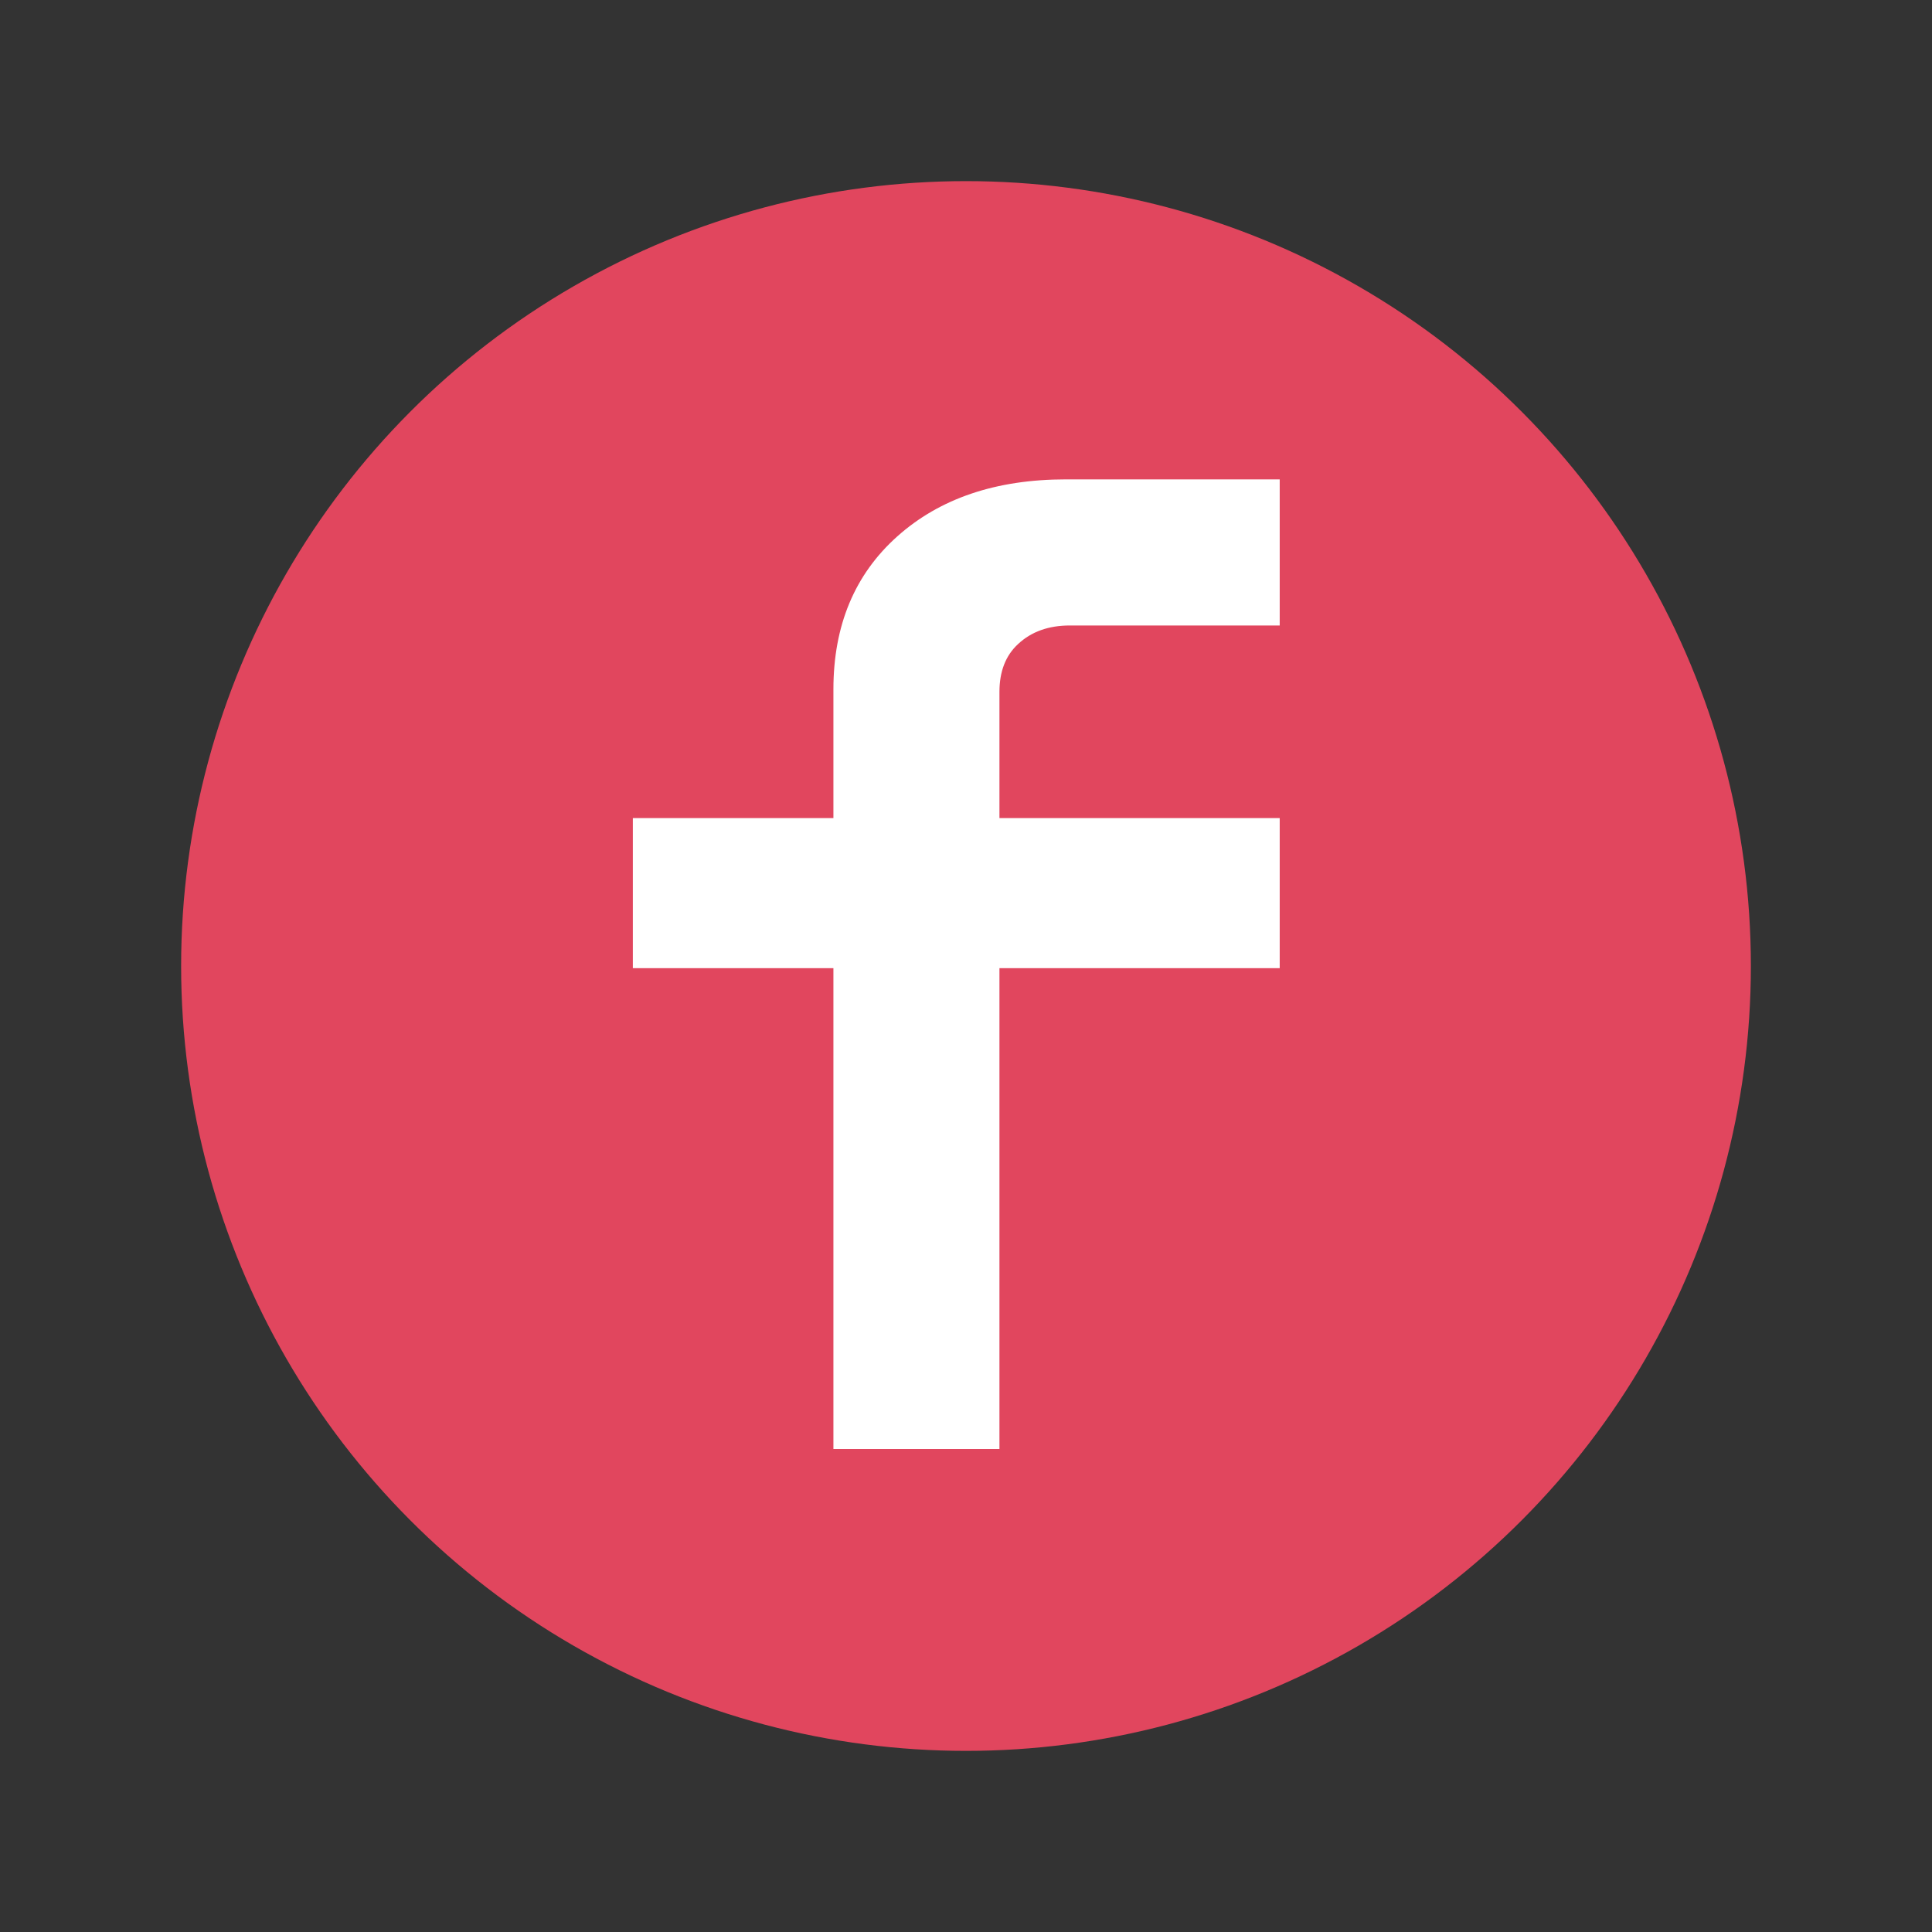 <svg width="16" height="16" viewBox="0 0 16 16" fill="none" xmlns="http://www.w3.org/2000/svg">
<rect x="0" y="0" width="16" height="16" fill="#333333" stroke="none"/>
<circle cx="8" cy="8" r="6.5" fill="#E1465E"/>
<path d="M6.902 12V8.018H5.241V6.775H6.902V5.708C6.902 5.18 7.078 4.758 7.43 4.443C7.782 4.128 8.248 3.97 8.827 3.97H10.598V5.18H8.86C8.684 5.18 8.541 5.231 8.431 5.334C8.328 5.429 8.277 5.561 8.277 5.73V6.775H10.598V8.018H8.277V12H6.902Z" fill="white"/>
</svg>

